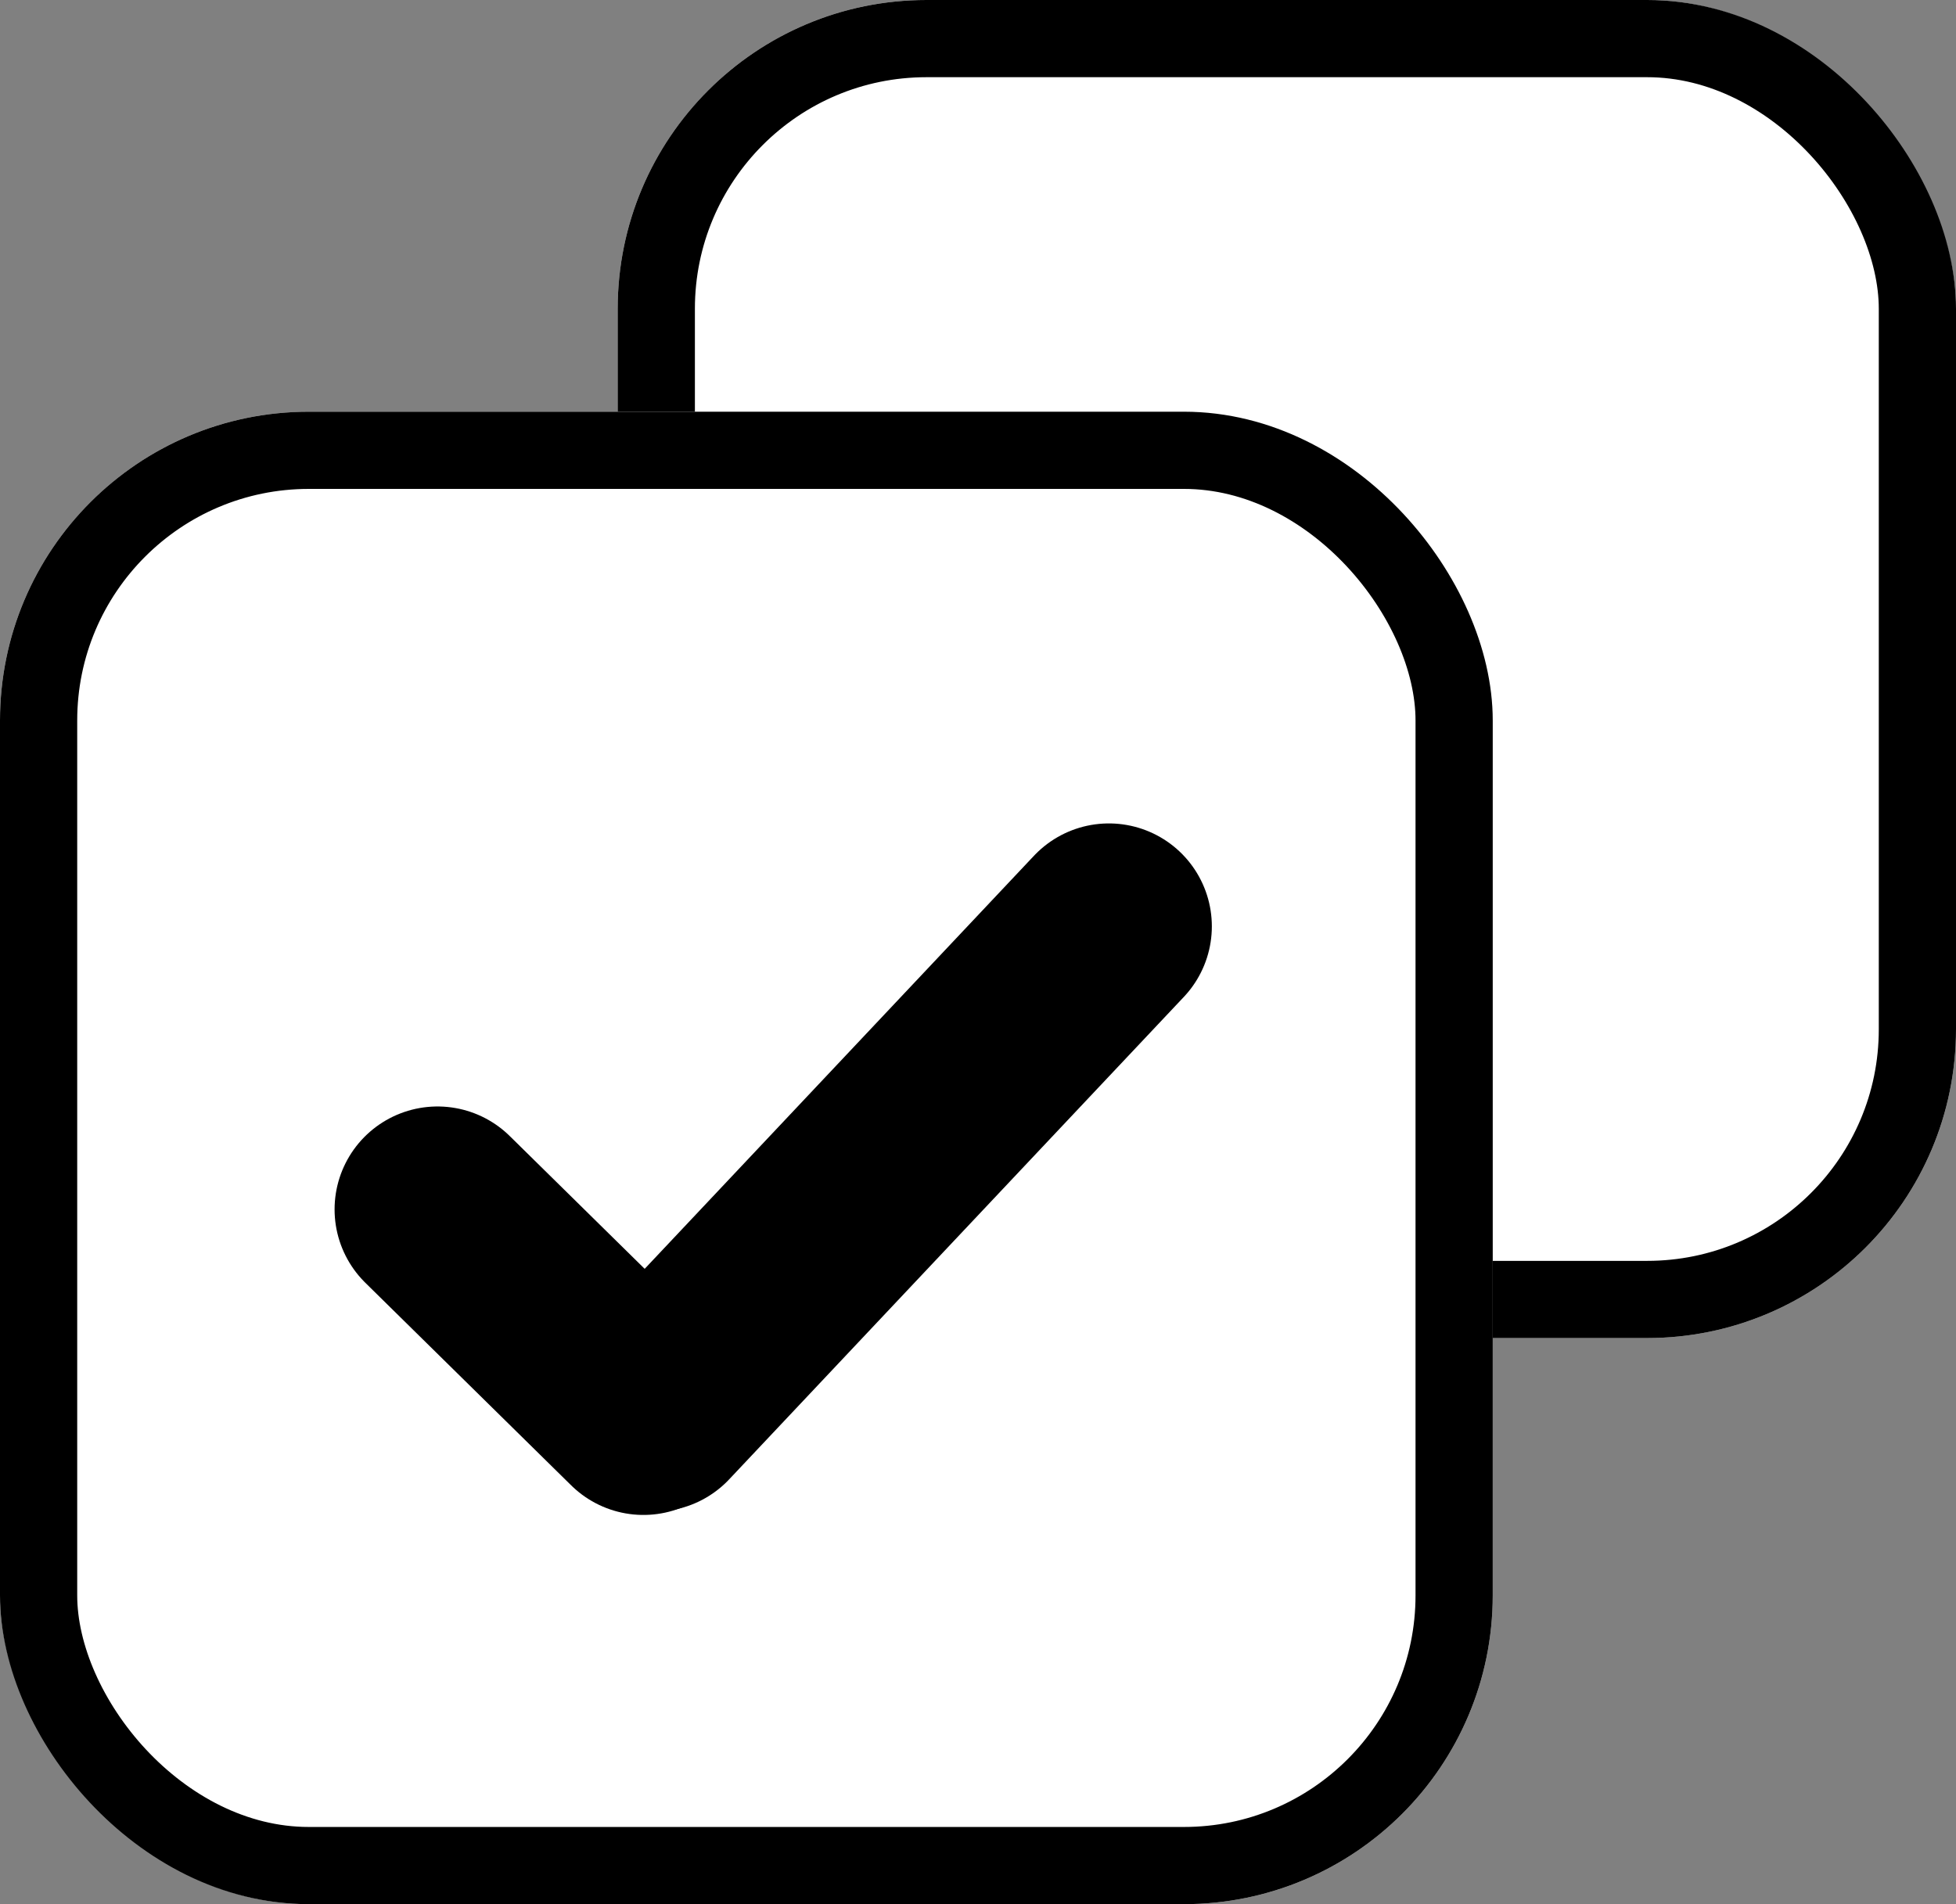 <svg xmlns="http://www.w3.org/2000/svg" width="38" height="37" viewBox="0 0 38 37"><rect x="0" y="0" width="38" height="37" fill="#808080" stroke="none"/><defs><style>.a{fill:#fff;stroke-width:1.5px;}.a,.b{stroke:#000;}.b,.d{fill:none;}.b{stroke-linecap:round;stroke-width:4px;}.c{stroke:none;}</style></defs><g class="a" transform="translate(12)"><rect class="c" width="26" height="26" rx="6"/><rect class="d" x="0.75" y="0.75" width="24.5" height="24.5" rx="5.25"/></g><g class="a" transform="translate(0 8)"><rect class="c" width="29" height="29" rx="6"/><rect class="d" x="0.75" y="0.75" width="27.5" height="27.5" rx="5.25"/></g><line class="b" x2="4" y2="3.937" transform="translate(8.5 23.5)"/><path class="b" d="M6.043,3.127-2.789,12.5" transform="translate(15.5 14.873)"/></svg>